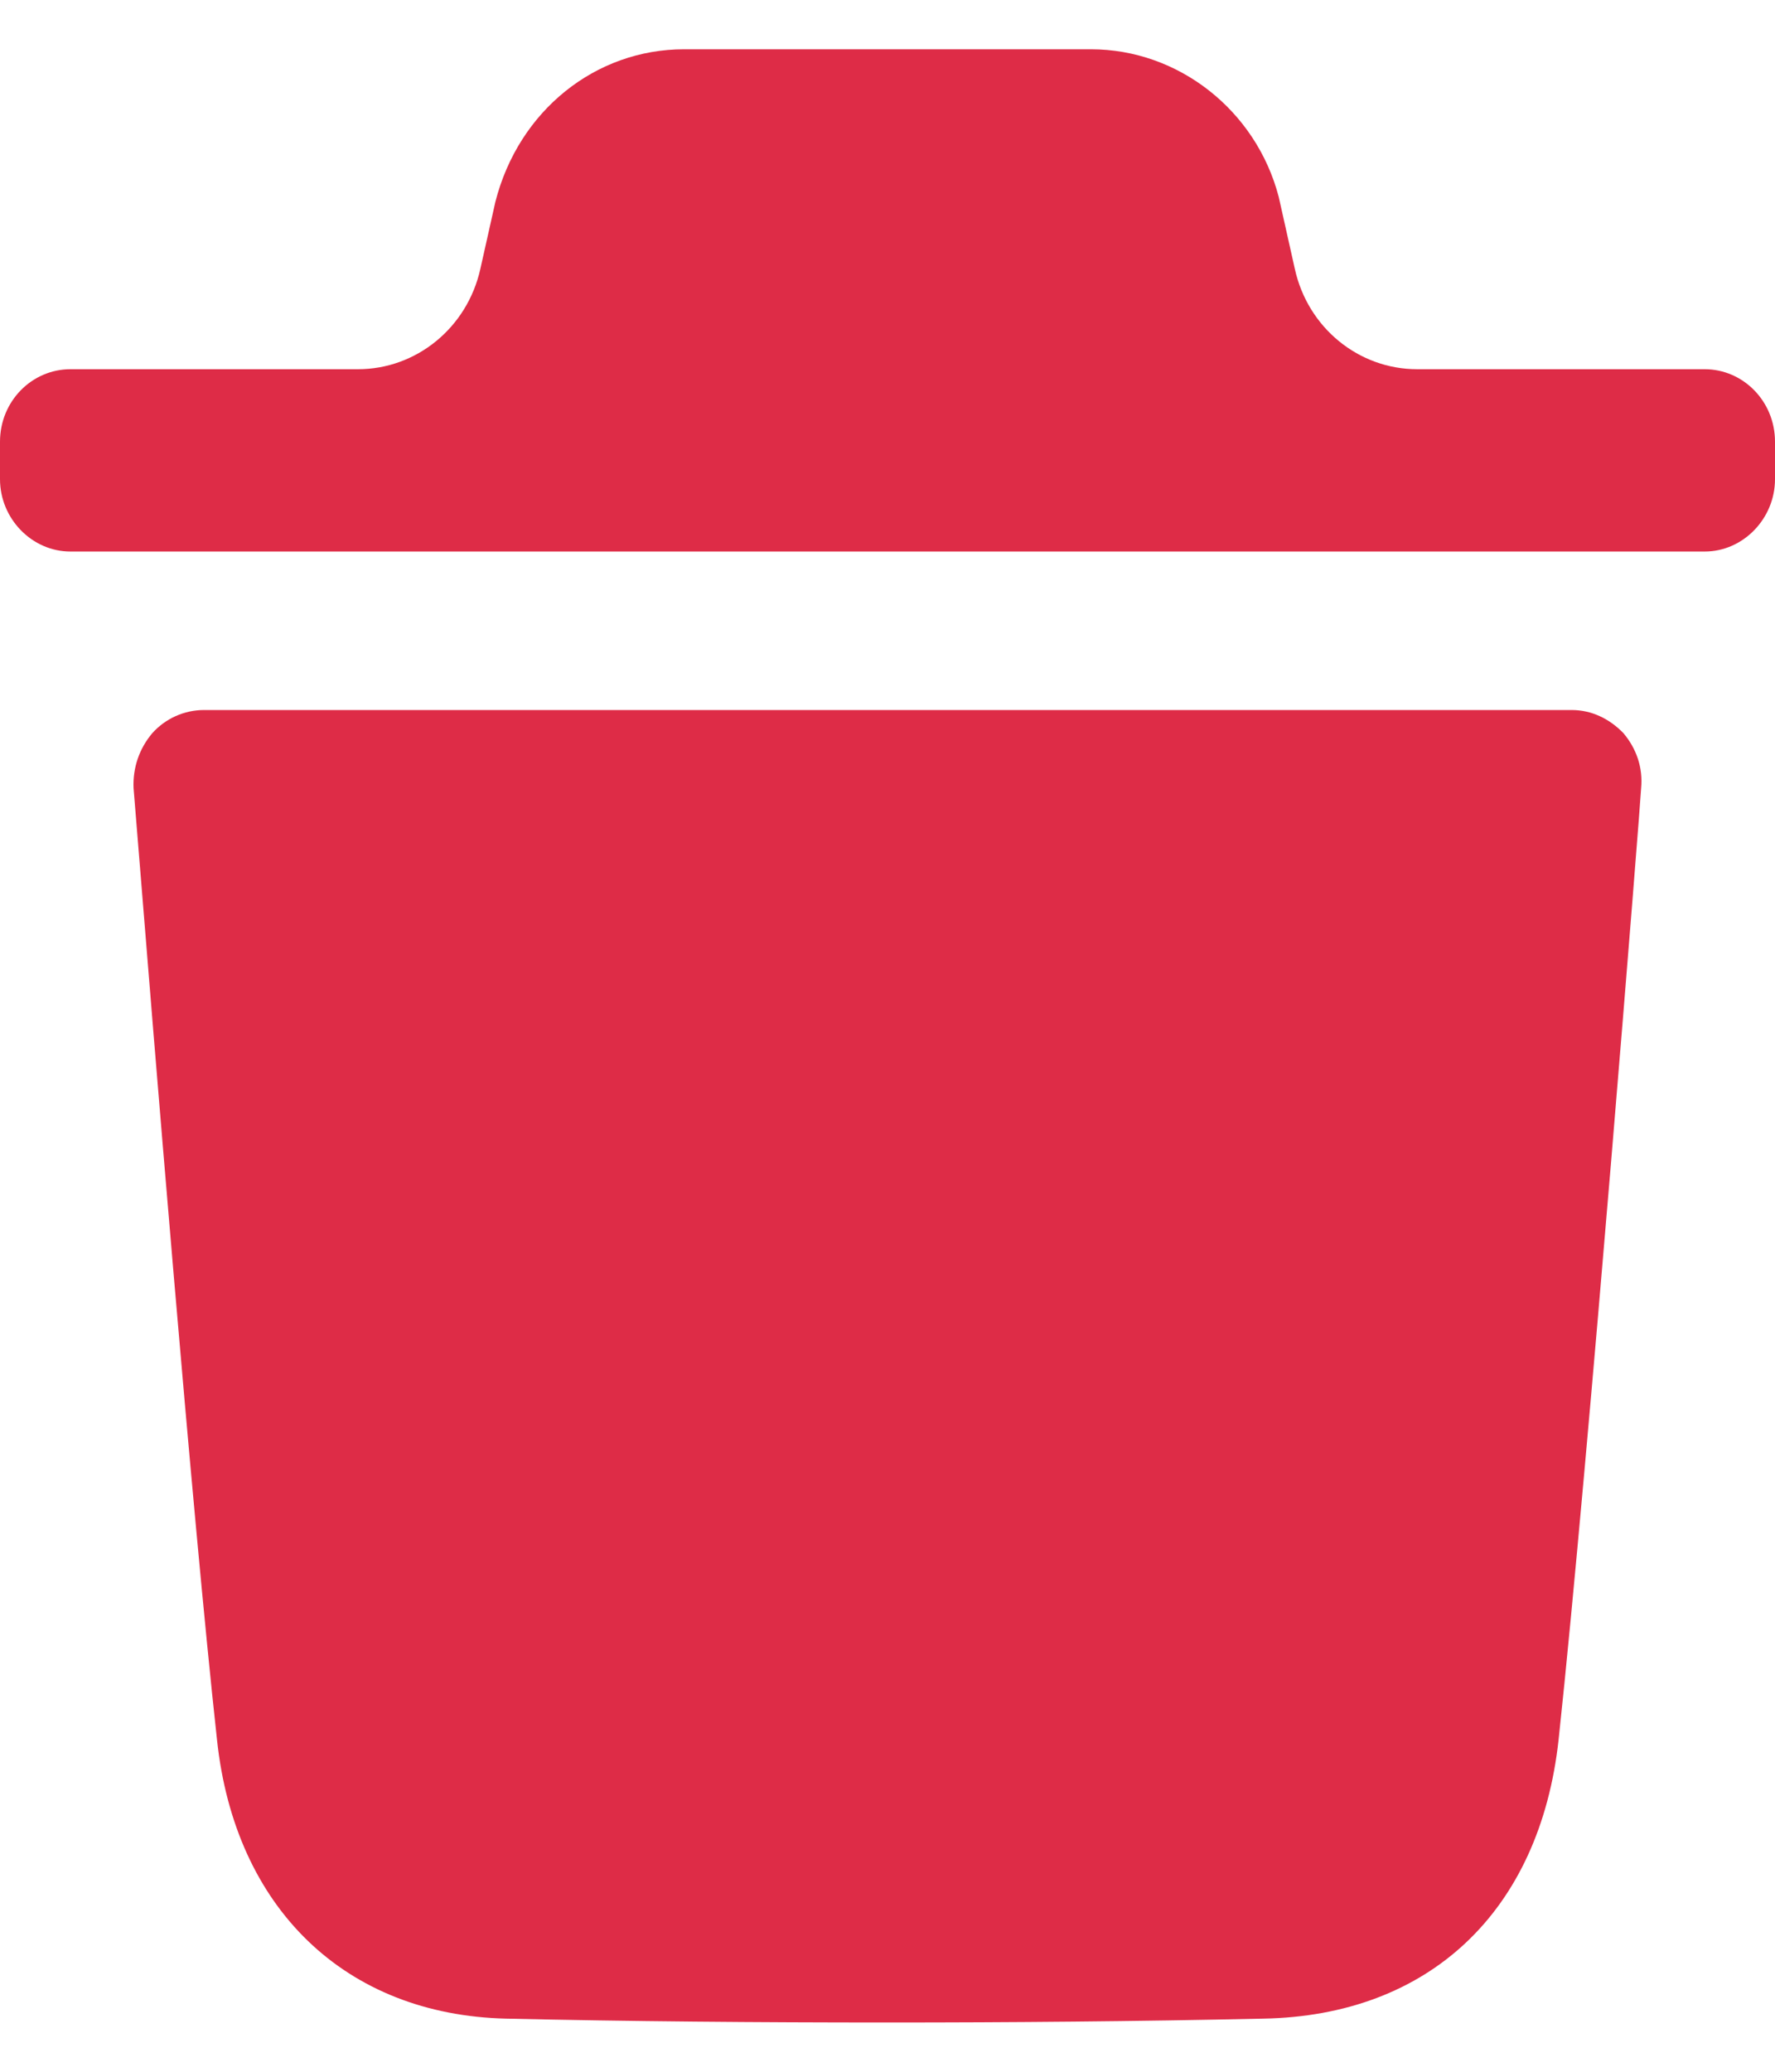 <svg width="12" height="14" viewBox="0 0 12 14" fill="none" xmlns="http://www.w3.org/2000/svg">
<path fill-rule="evenodd" clip-rule="evenodd" d="M11.525 2.495C11.784 2.495 12 2.711 12 2.985V3.238C12 3.505 11.784 3.727 11.525 3.727H0.476C0.216 3.727 0 3.505 0 3.238V2.985C0 2.711 0.216 2.495 0.476 2.495H2.42C2.815 2.495 3.158 2.215 3.247 1.819L3.349 1.364C3.507 0.745 4.028 0.333 4.624 0.333H7.376C7.966 0.333 8.492 0.745 8.645 1.331L8.754 1.818C8.842 2.215 9.185 2.495 9.581 2.495H11.525ZM10.537 11.756C10.74 9.865 11.095 5.372 11.095 5.326C11.108 5.189 11.064 5.059 10.975 4.954C10.88 4.856 10.759 4.798 10.626 4.798H1.379C1.245 4.798 1.118 4.856 1.03 4.954C0.941 5.059 0.897 5.189 0.903 5.326C0.904 5.335 0.917 5.493 0.938 5.757C1.033 6.933 1.297 10.207 1.467 11.756C1.588 12.898 2.337 13.615 3.421 13.641C4.258 13.66 5.121 13.667 6.003 13.667C6.833 13.667 7.677 13.66 8.54 13.641C9.662 13.621 10.41 12.917 10.537 11.756Z" fill="#DE2C47"/>
</svg>
